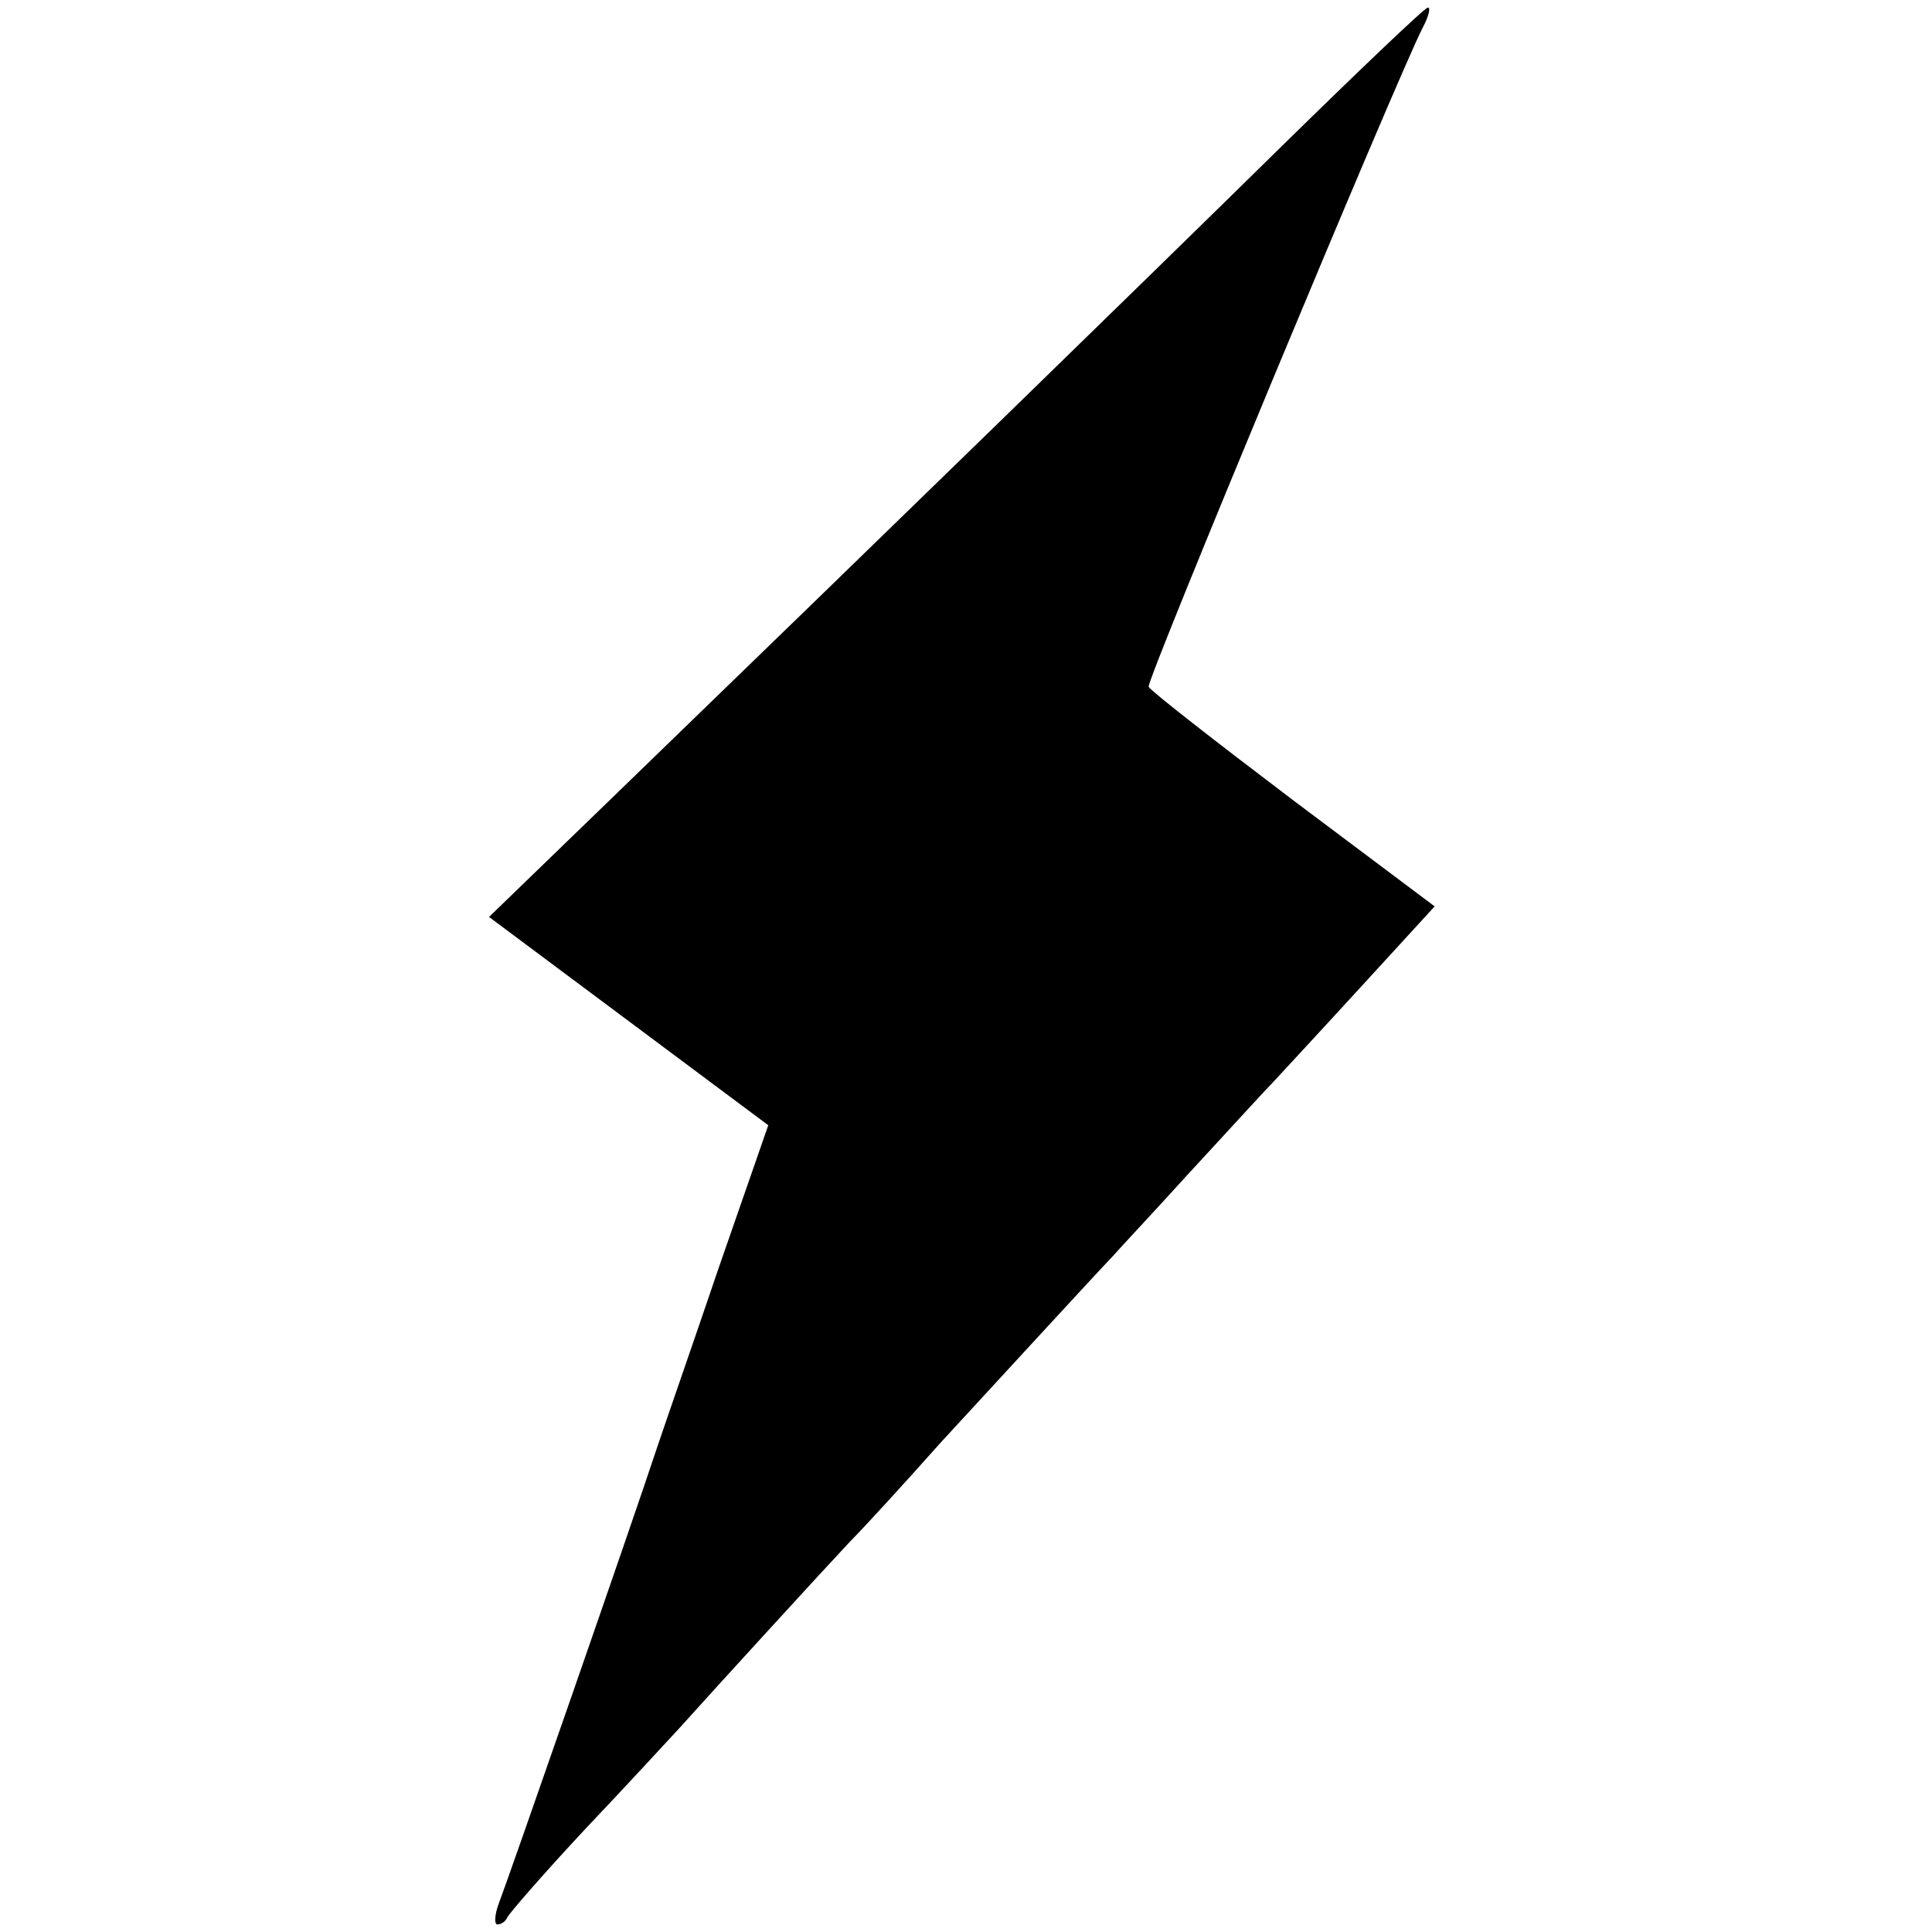 <?xml version="1.0" standalone="no"?>
<!DOCTYPE svg PUBLIC "-//W3C//DTD SVG 20010904//EN"
 "http://www.w3.org/TR/2001/REC-SVG-20010904/DTD/svg10.dtd">
<svg version="1.0" xmlns="http://www.w3.org/2000/svg"
 width="256pt" height="256pt" viewBox="0 0 256 256"
 preserveAspectRatio="xMidYMid meet">
<g transform="translate(0,256) scale(0.1,-0.1)"
fill="#000000" stroke="none">
<path d="M1694 2362 c-176 -173 -517 -505 -891 -867 l-155 -150 185 -138 185
-138 -65 -187 c-35 -103 -73 -212 -83 -242 -32 -97 -198 -574 -209 -602 -6
-16 -6 -28 -2 -28 5 0 11 4 13 9 2 5 48 58 104 118 56 59 112 120 125 134 43
48 193 212 225 246 18 18 72 77 120 131 83 90 205 223 229 248 5 6 51 55 100
109 50 54 99 108 110 119 11 12 64 69 118 128 l98 107 -188 141 c-103 78 -189
145 -191 150 -3 9 331 811 363 873 8 15 11 27 7 27 -4 0 -93 -85 -198 -188z"/>
</g>
</svg>
